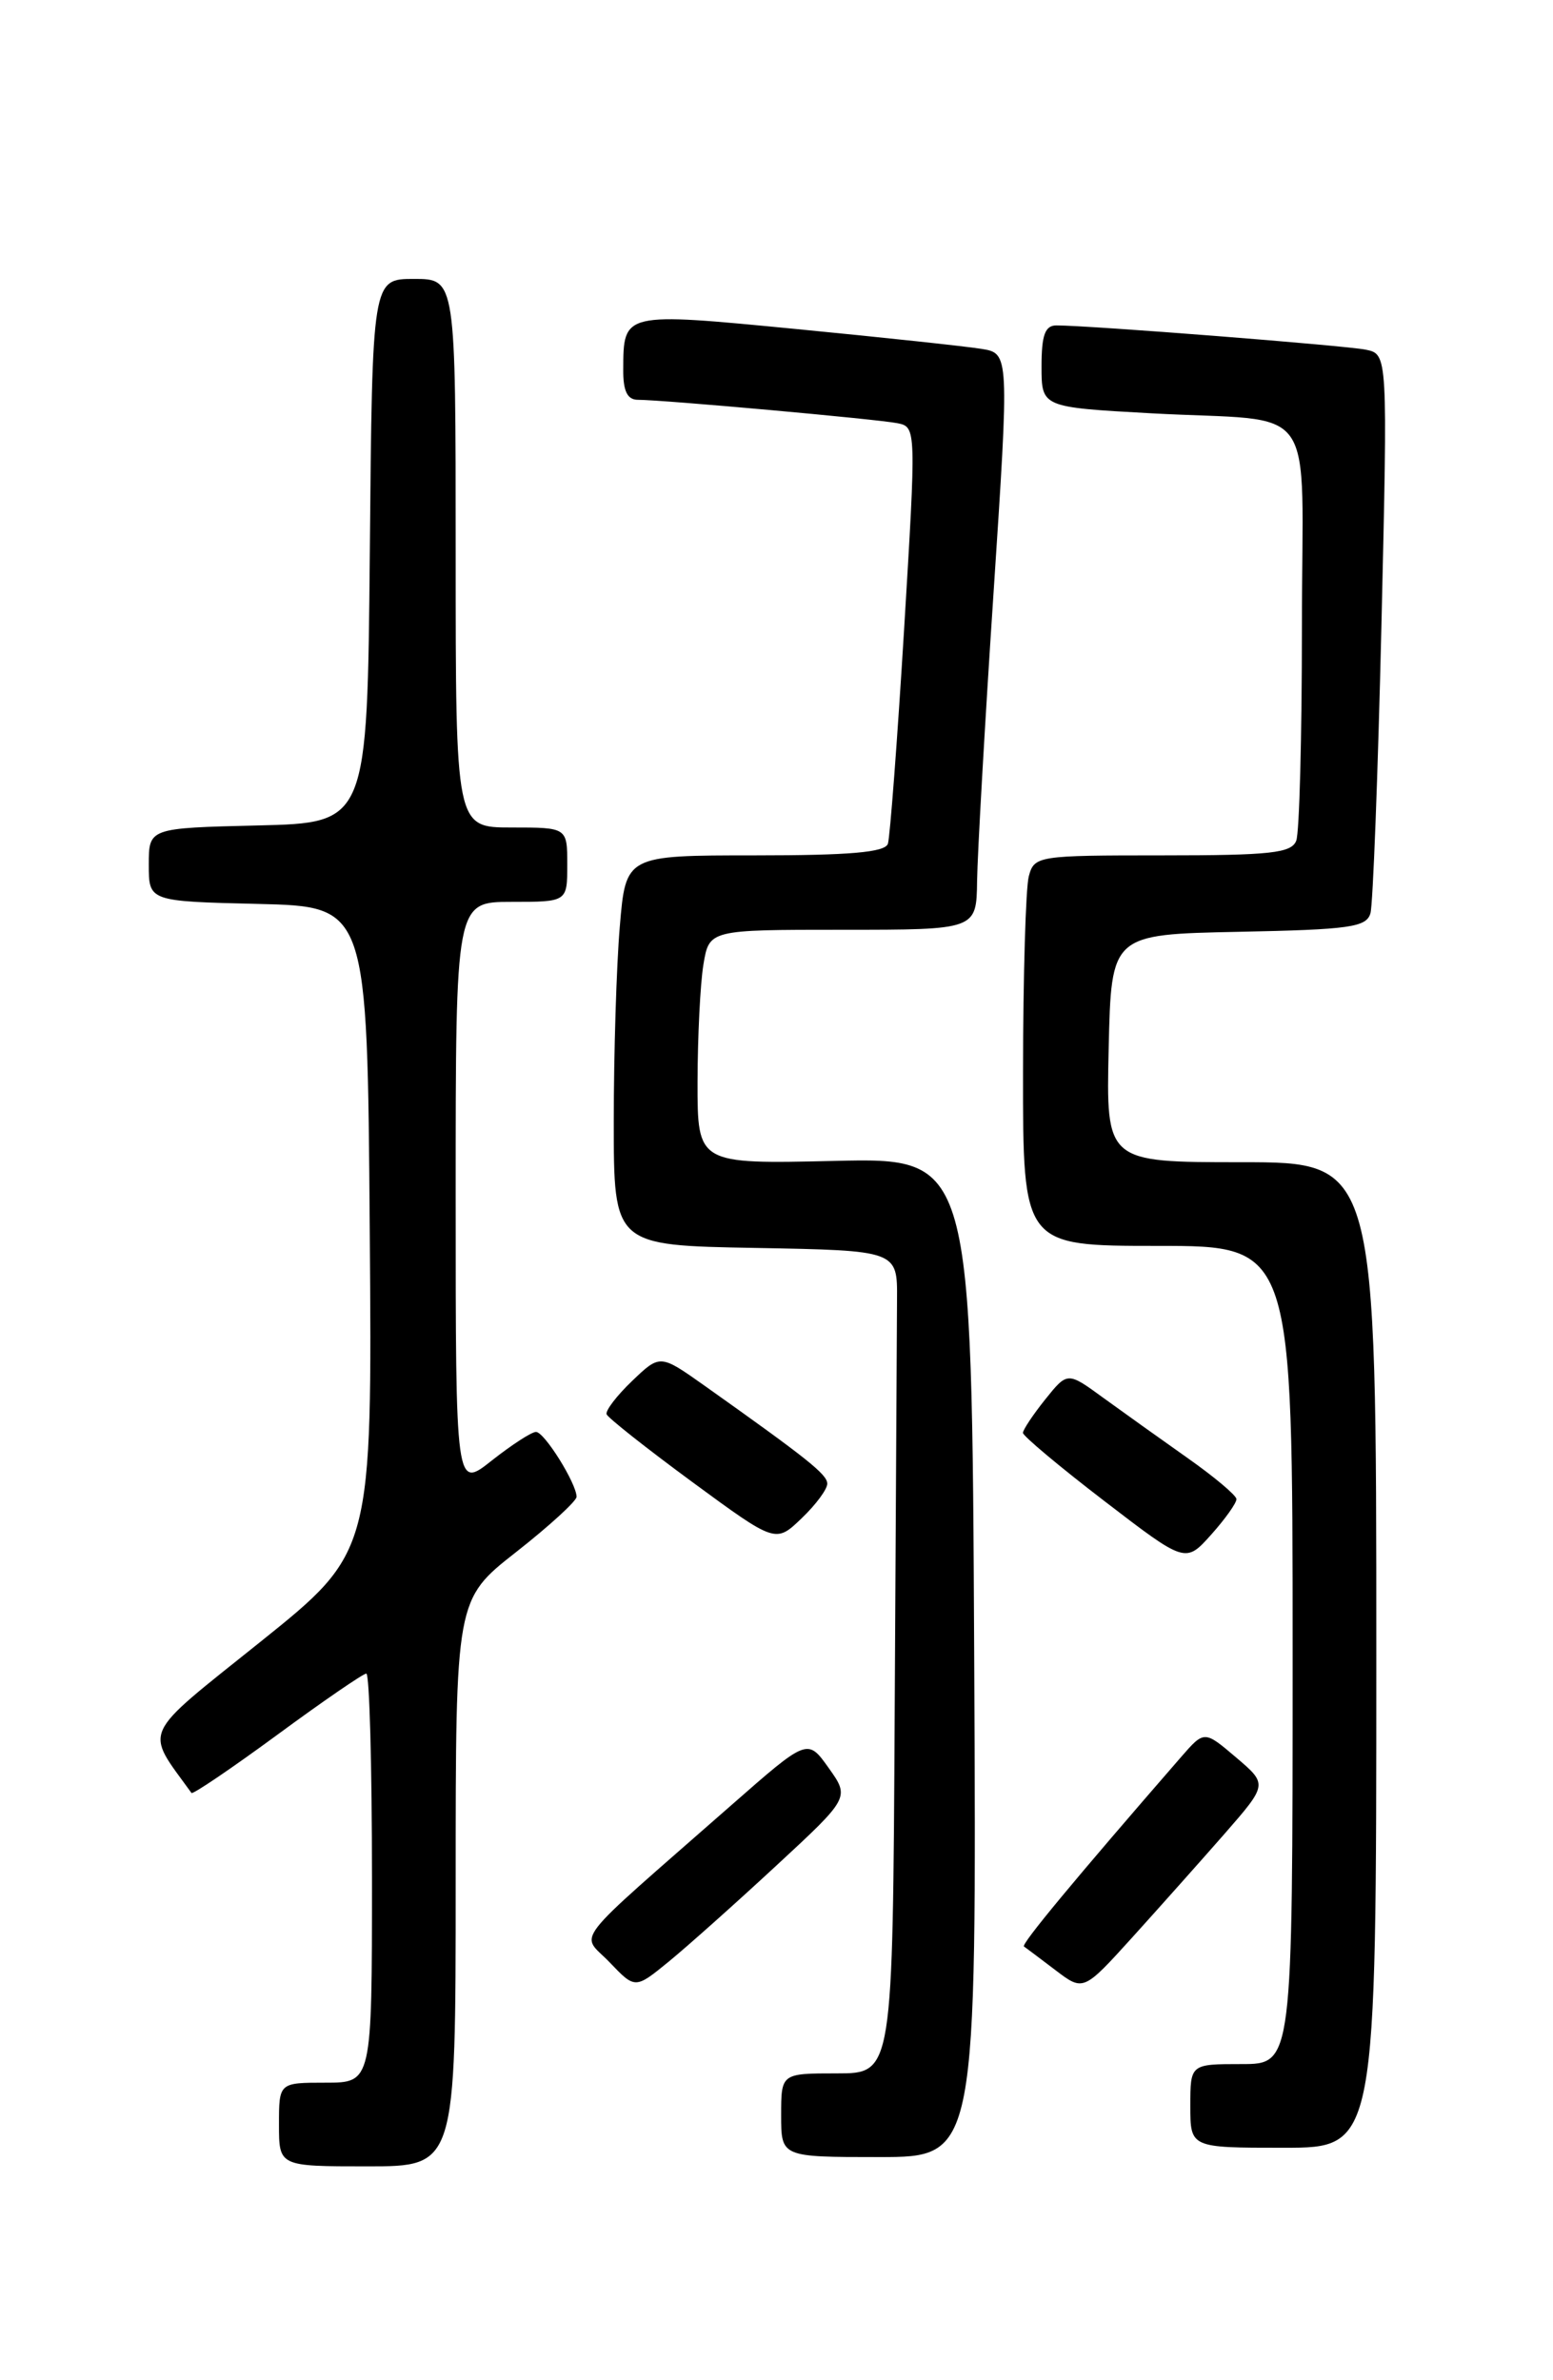 <?xml version="1.0" encoding="UTF-8" standalone="no"?>
<!DOCTYPE svg PUBLIC "-//W3C//DTD SVG 1.1//EN" "http://www.w3.org/Graphics/SVG/1.1/DTD/svg11.dtd" >
<svg xmlns="http://www.w3.org/2000/svg" xmlns:xlink="http://www.w3.org/1999/xlink" version="1.1" viewBox="0 0 167 256">
 <g >
 <path fill="currentColor"
d=" M 49.00 202.52 C 49.00 172.03 49.00 172.03 55.50 166.93 C 59.08 164.12 62.00 161.44 62.00 160.99 C 62.00 159.56 58.54 154.01 57.64 154.01 C 57.17 154.00 55.04 155.39 52.89 157.08 C 49.00 160.17 49.00 160.17 49.00 128.58 C 49.00 97.00 49.00 97.00 55.00 97.00 C 61.00 97.00 61.00 97.00 61.00 93.00 C 61.00 89.00 61.00 89.00 55.00 89.00 C 49.00 89.00 49.00 89.00 49.00 59.50 C 49.00 30.00 49.00 30.00 44.52 30.00 C 40.03 30.00 40.03 30.00 39.77 59.25 C 39.50 88.50 39.50 88.50 27.75 88.78 C 16.00 89.06 16.00 89.06 16.00 93.00 C 16.00 96.94 16.00 96.94 27.75 97.22 C 39.50 97.50 39.50 97.50 39.76 132.21 C 40.03 166.93 40.03 166.93 28.02 176.57 C 14.98 187.03 15.53 185.83 20.59 192.84 C 20.73 193.02 24.88 190.21 29.81 186.59 C 34.74 182.96 39.06 180.00 39.39 180.00 C 39.73 180.00 40.00 189.90 40.00 202.00 C 40.00 224.00 40.00 224.00 35.00 224.00 C 30.00 224.00 30.00 224.00 30.00 228.50 C 30.00 233.00 30.00 233.00 39.50 233.00 C 49.00 233.00 49.00 233.00 49.00 202.52 Z  M 104.76 178.26 C 104.50 124.52 104.50 124.52 89.75 124.86 C 75.00 125.20 75.00 125.20 75.01 116.35 C 75.02 111.48 75.30 105.81 75.64 103.75 C 76.26 100.00 76.26 100.00 90.63 100.00 C 105.00 100.00 105.00 100.00 105.07 94.75 C 105.11 91.86 105.90 77.91 106.84 63.75 C 108.54 38.00 108.54 38.00 105.52 37.52 C 103.86 37.25 94.91 36.29 85.63 35.39 C 66.96 33.58 67.04 33.56 67.02 39.75 C 67.00 42.06 67.46 43.00 68.59 43.00 C 71.24 43.00 94.35 45.08 96.52 45.52 C 98.53 45.92 98.53 46.12 97.22 67.71 C 96.49 79.70 95.70 90.06 95.48 90.75 C 95.17 91.67 91.40 92.00 81.18 92.00 C 67.29 92.00 67.29 92.00 66.65 99.65 C 66.29 103.86 66.00 113.30 66.00 120.62 C 66.00 133.95 66.00 133.95 81.25 134.22 C 96.50 134.50 96.50 134.50 96.46 139.75 C 96.44 142.64 96.33 162.55 96.21 184.00 C 96.00 223.00 96.00 223.00 90.00 223.00 C 84.00 223.00 84.00 223.00 84.00 227.50 C 84.00 232.00 84.00 232.00 94.51 232.00 C 105.02 232.00 105.02 232.00 104.76 178.26 Z  M 148.00 178.00 C 148.00 125.00 148.00 125.00 133.47 125.00 C 118.94 125.00 118.94 125.00 119.22 112.75 C 119.50 100.50 119.50 100.50 133.19 100.22 C 145.15 99.98 146.94 99.73 147.37 98.22 C 147.64 97.27 148.17 83.36 148.55 67.30 C 149.23 38.10 149.23 38.10 146.87 37.61 C 144.67 37.16 117.17 35.00 113.60 35.00 C 112.38 35.00 112.00 36.03 112.00 39.40 C 112.00 43.80 112.00 43.80 123.75 44.45 C 142.11 45.46 140.00 42.47 140.00 67.44 C 140.00 79.21 139.73 89.55 139.39 90.42 C 138.88 91.75 136.65 92.00 125.01 92.00 C 111.57 92.00 111.22 92.05 110.63 94.25 C 110.30 95.49 110.02 104.94 110.01 115.25 C 110.00 134.00 110.00 134.00 124.50 134.00 C 139.00 134.00 139.00 134.00 139.00 178.00 C 139.00 222.00 139.00 222.00 133.50 222.00 C 128.00 222.00 128.00 222.00 128.00 226.50 C 128.00 231.00 128.00 231.00 138.00 231.00 C 148.00 231.00 148.00 231.00 148.00 178.00 Z  M 83.44 200.69 C 91.38 193.34 91.38 193.34 89.11 190.15 C 86.84 186.96 86.84 186.96 78.67 194.13 C 60.96 209.68 62.42 207.79 65.55 211.05 C 68.30 213.93 68.30 213.93 71.90 210.99 C 73.88 209.37 79.07 204.74 83.44 200.69 Z  M 131.70 197.21 C 136.32 191.91 136.32 191.91 132.91 189.01 C 129.50 186.11 129.50 186.11 127.00 188.98 C 115.52 202.19 109.79 209.11 110.11 209.35 C 110.33 209.50 111.85 210.65 113.50 211.90 C 116.50 214.18 116.50 214.18 121.79 208.34 C 124.69 205.13 129.15 200.12 131.70 197.21 Z  M 132.96 161.23 C 132.94 160.83 130.58 158.84 127.71 156.82 C 124.85 154.80 120.76 151.88 118.64 150.34 C 114.79 147.53 114.79 147.53 112.40 150.51 C 111.08 152.16 110.01 153.77 110.00 154.11 C 110.00 154.44 113.93 157.74 118.74 161.43 C 127.48 168.14 127.48 168.14 130.24 165.06 C 131.76 163.36 132.98 161.64 132.96 161.23 Z  M 88.96 159.56 C 88.92 158.56 86.87 156.92 75.74 149.02 C 70.98 145.65 70.98 145.65 67.97 148.53 C 66.32 150.11 65.09 151.72 65.23 152.11 C 65.38 152.50 69.53 155.78 74.45 159.40 C 83.41 165.98 83.41 165.98 86.20 163.30 C 87.74 161.83 88.98 160.15 88.96 159.56 Z "/>
</g>
</svg>